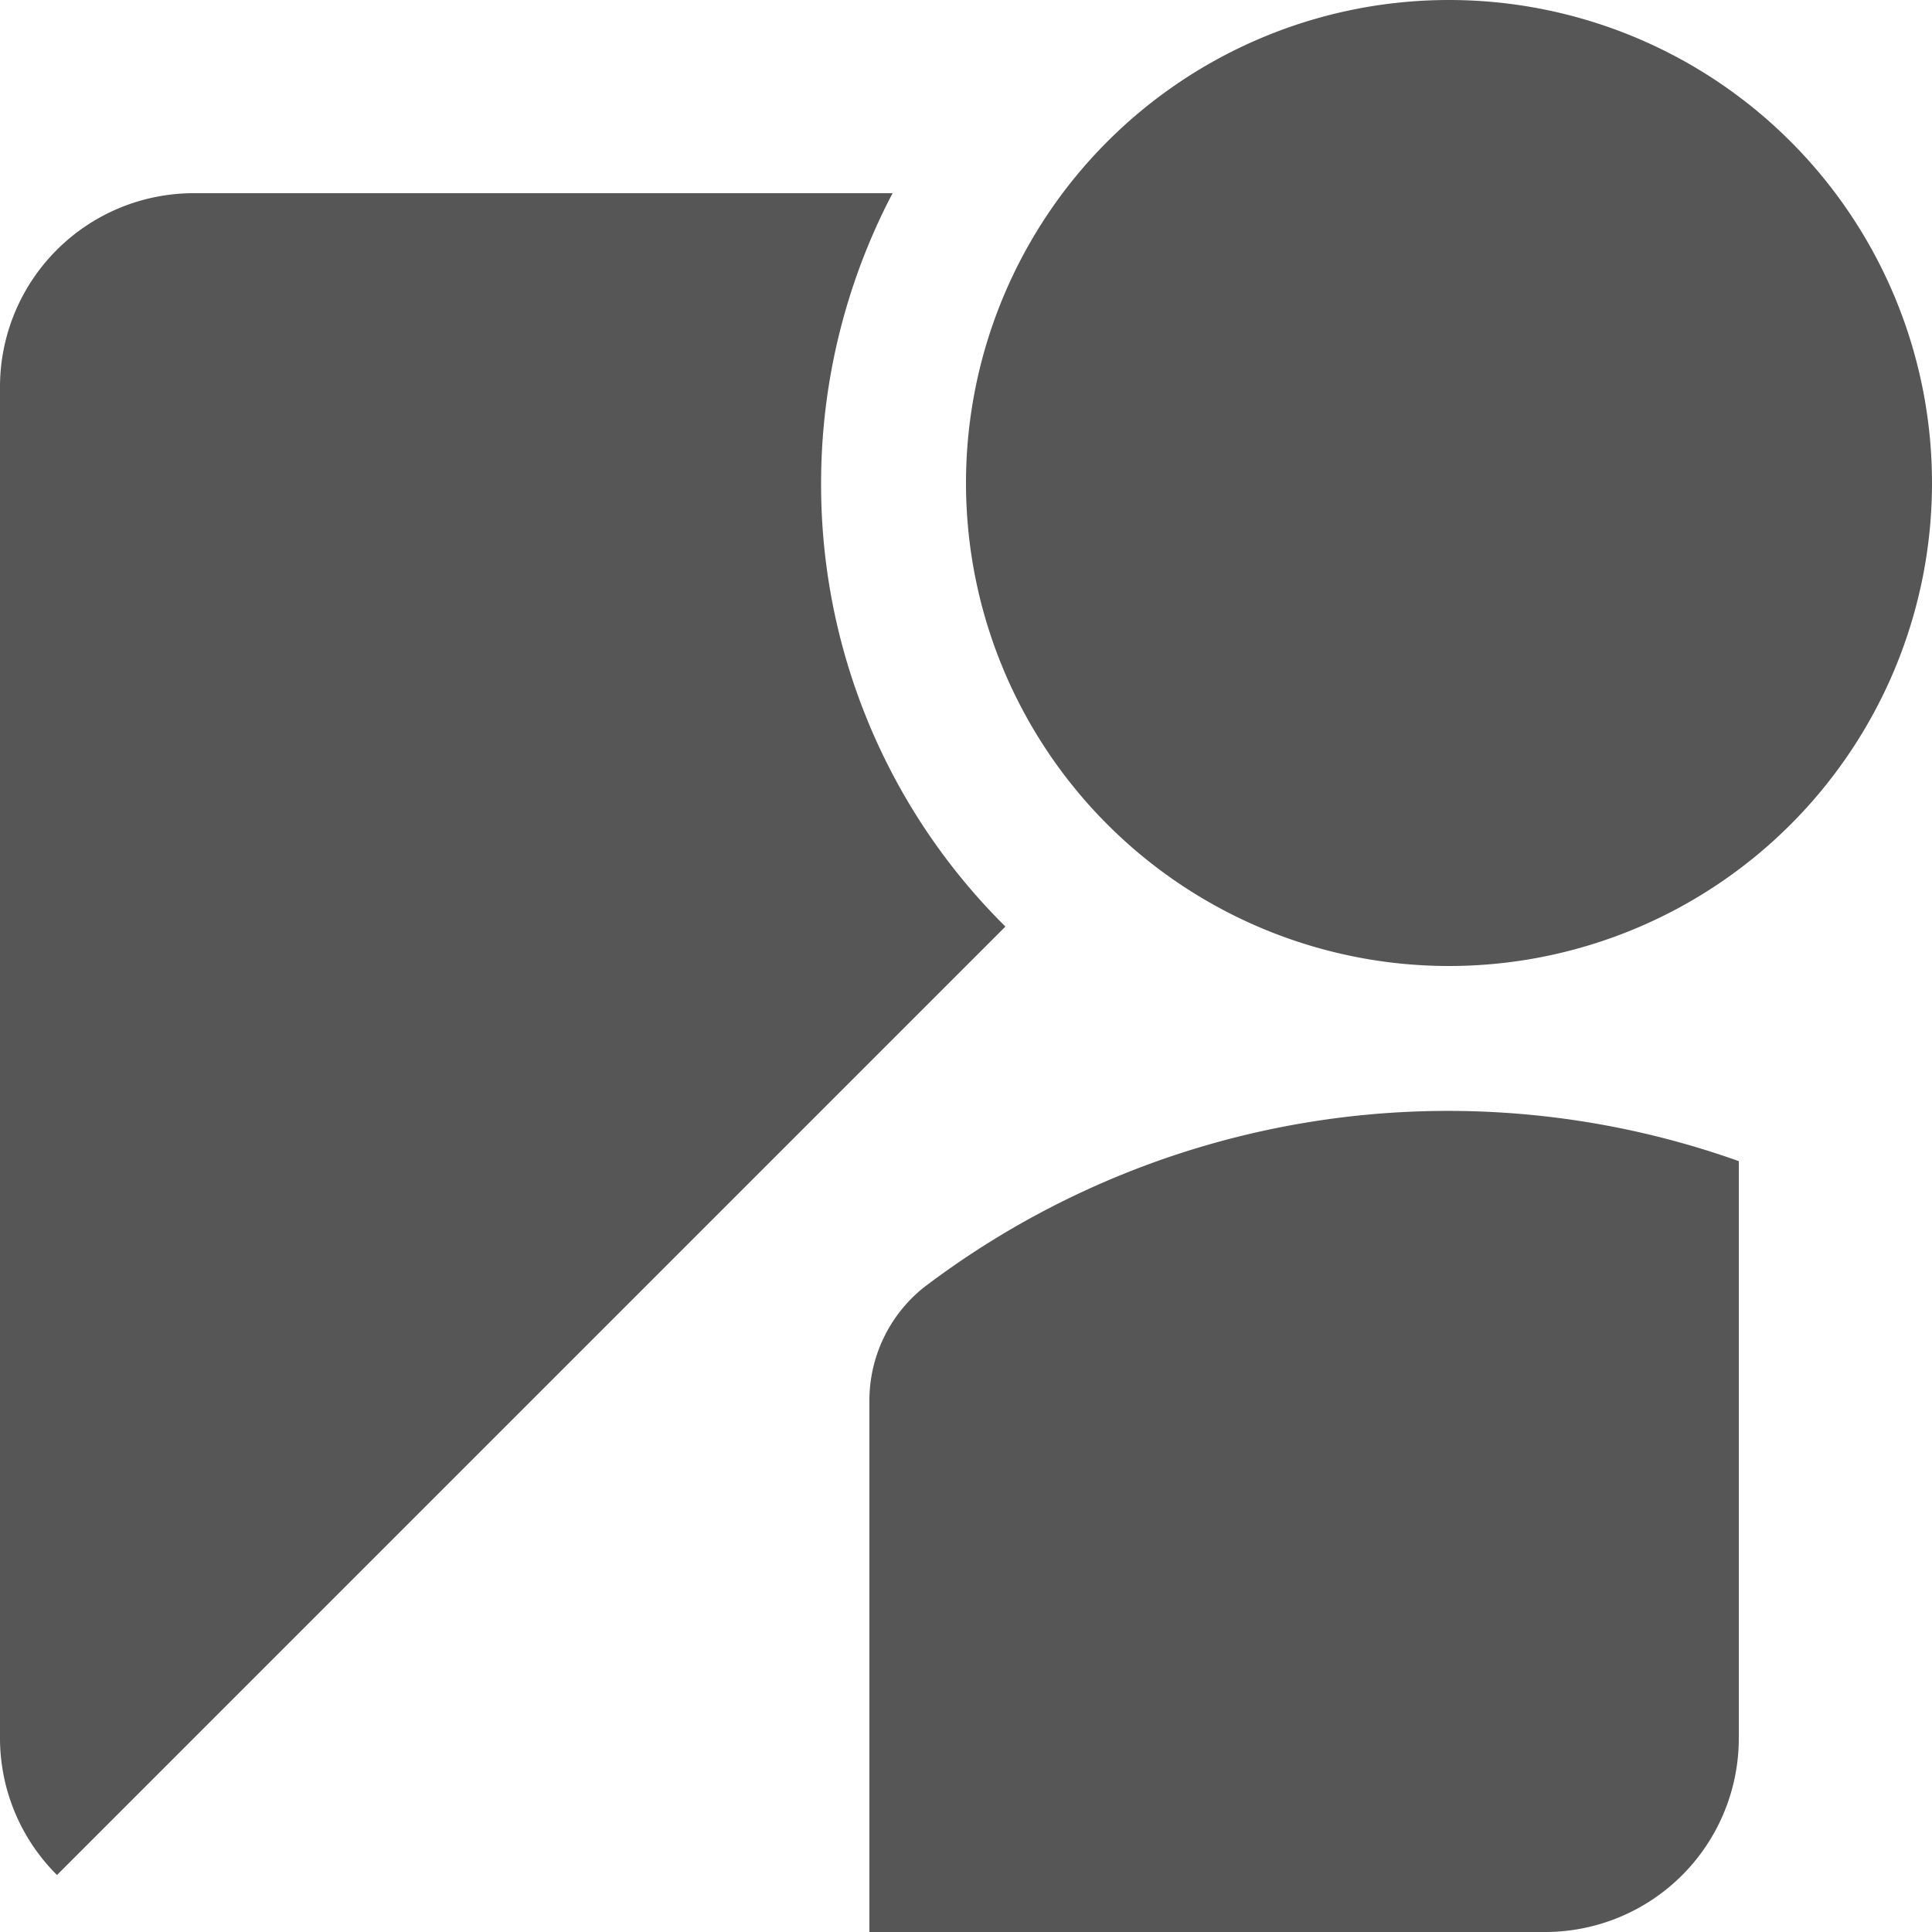 <svg xmlns="http://www.w3.org/2000/svg" width="22" height="22" viewBox="0 0 22 22">
  <g id="branch_name" transform="translate(-4.5 -1.5)">
    <path id="Path_102" data-name="Path 102" d="M18.616,20.763A1.65,1.65,0,0,0,18,22.05V28.1h7.7a2.206,2.206,0,0,0,2.2-2.2V19.322a9.868,9.868,0,0,0-9.284,1.441Z" transform="translate(-3.6 -4.6)" fill="#565656"/>
    <path id="Path_103" data-name="Path 103" d="M30.5,7A5.5,5.5,0,1,1,25,1.5,5.5,5.5,0,0,1,30.5,7Z" transform="translate(-4 0)" fill="#565656"/>
    <path id="Path_104" data-name="Path 104" d="M13.85,7.8a7.111,7.111,0,0,1,.814-3.3H6.7A2.206,2.206,0,0,0,4.5,6.7V22.1a2.2,2.2,0,0,0,.649,1.551l10.8-10.8A7.079,7.079,0,0,1,13.85,7.8Z" transform="translate(0 -0.8)" fill="#565656"/>
  </g>
</svg>
